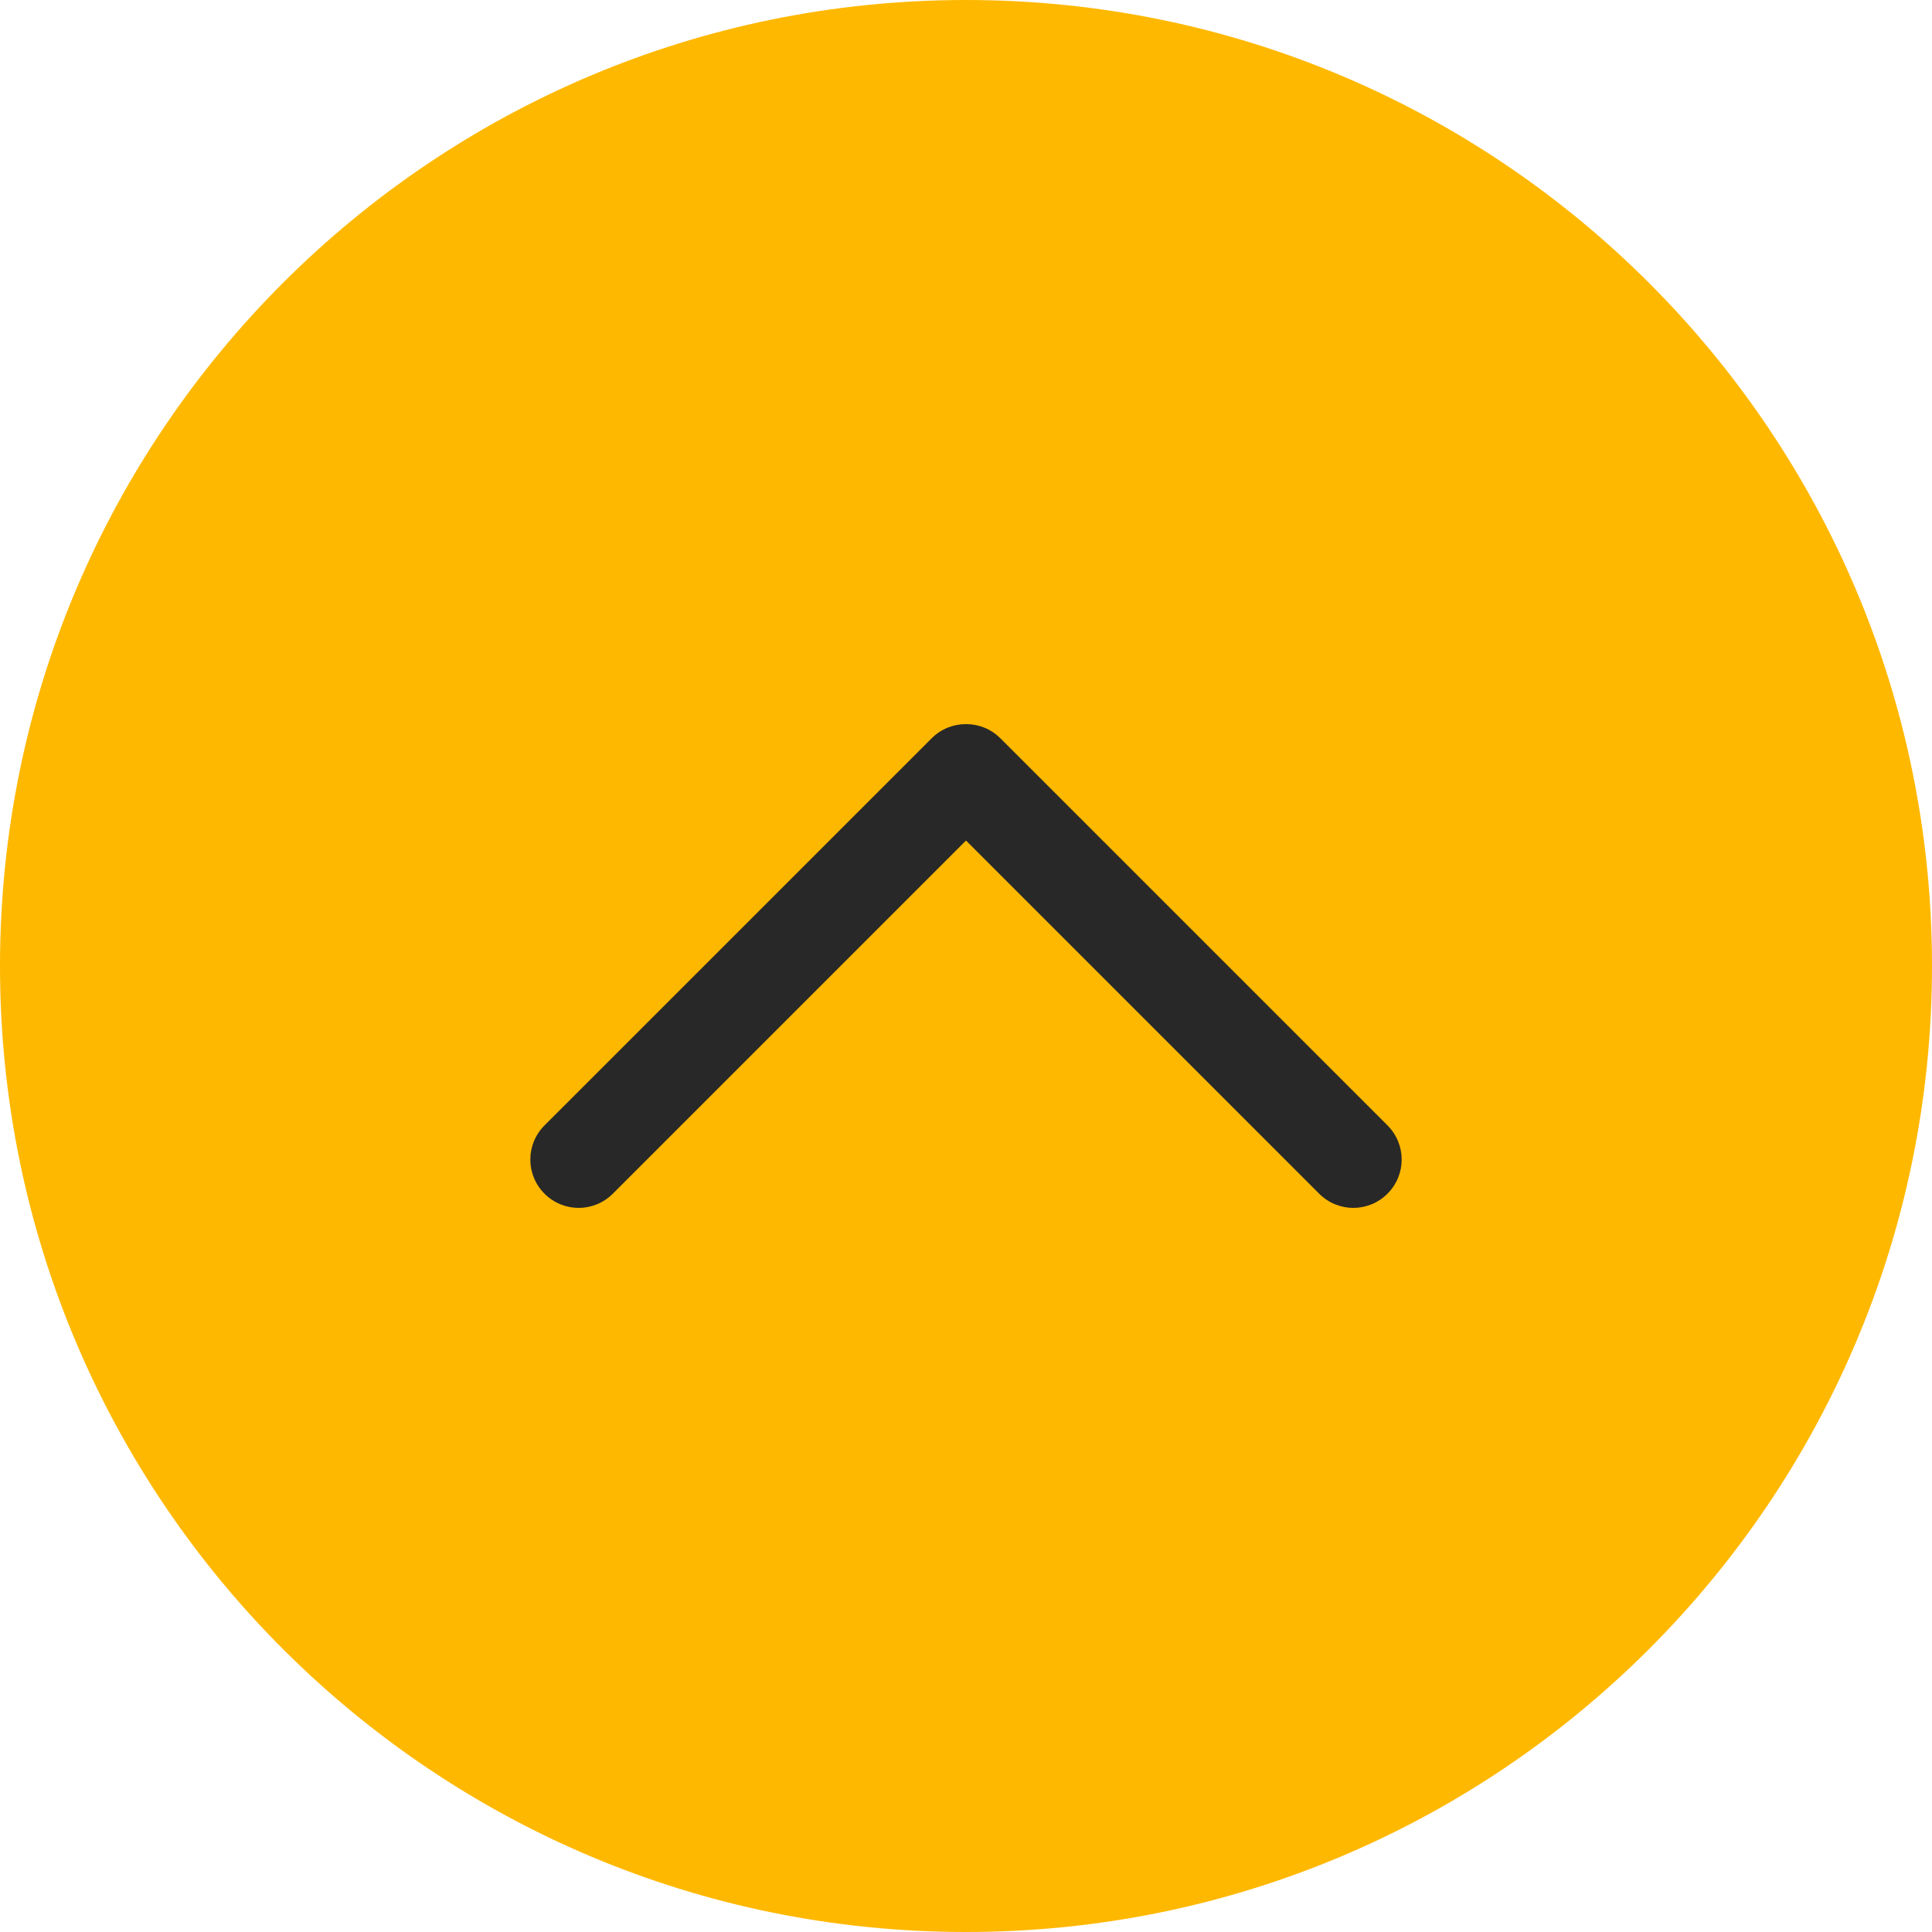 <?xml version="1.0" encoding="UTF-8" standalone="no"?>
<!-- Created with Inkscape (http://www.inkscape.org/) -->

<svg
   width="240"
   height="240"
   viewBox="0 0 63.5 63.5"
   version="1.1"
   id="svg2113"
   xmlns="http://www.w3.org/2000/svg"
   xmlns:svg="http://www.w3.org/2000/svg">
  <defs
     id="defs2110" />
  <g
     id="layer1">
    <path
       id="path2231"
       style="opacity:1;fill:#ffb800;fill-opacity:1;stroke-width:33.316;stop-color:#000000"
       d="M 31.75,-5.0048832e-7 C 14.215,-2.3815309e-7 -2.4912735e-7,14.215 -5.2500003e-7,31.75 -5.2500003e-7,49.285 14.215,63.5 31.75,63.5 49.285,63.5 63.5,49.285 63.5,31.75 63.5,14.215 49.285,-5.0048832e-7 31.75,-5.0048832e-7 Z" />
    <path
       id="rect2372"
       style="opacity:1;fill:#282828;fill-opacity:1;stroke-width:14.878;stop-color:#000000"
       d="m 31.742,23.8 c -0.406,0 -0.811,0.156 -1.122,0.467 L 17.897,36.989 c -0.622,0.622 -0.622,1.623 0,2.245 0.622,0.622 1.623,0.622 2.245,0 l 11.608,-11.608 11.608,11.608 c 0.622,0.622 1.623,0.622 2.245,0 0.622,-0.622 0.622,-1.623 0,-2.245 L 32.881,24.267 c -0.313,-0.313 -0.722,-0.469 -1.131,-0.467 -0.003,-1.4e-5 -0.005,0 -0.008,0 z" />
  </g>
</svg>
